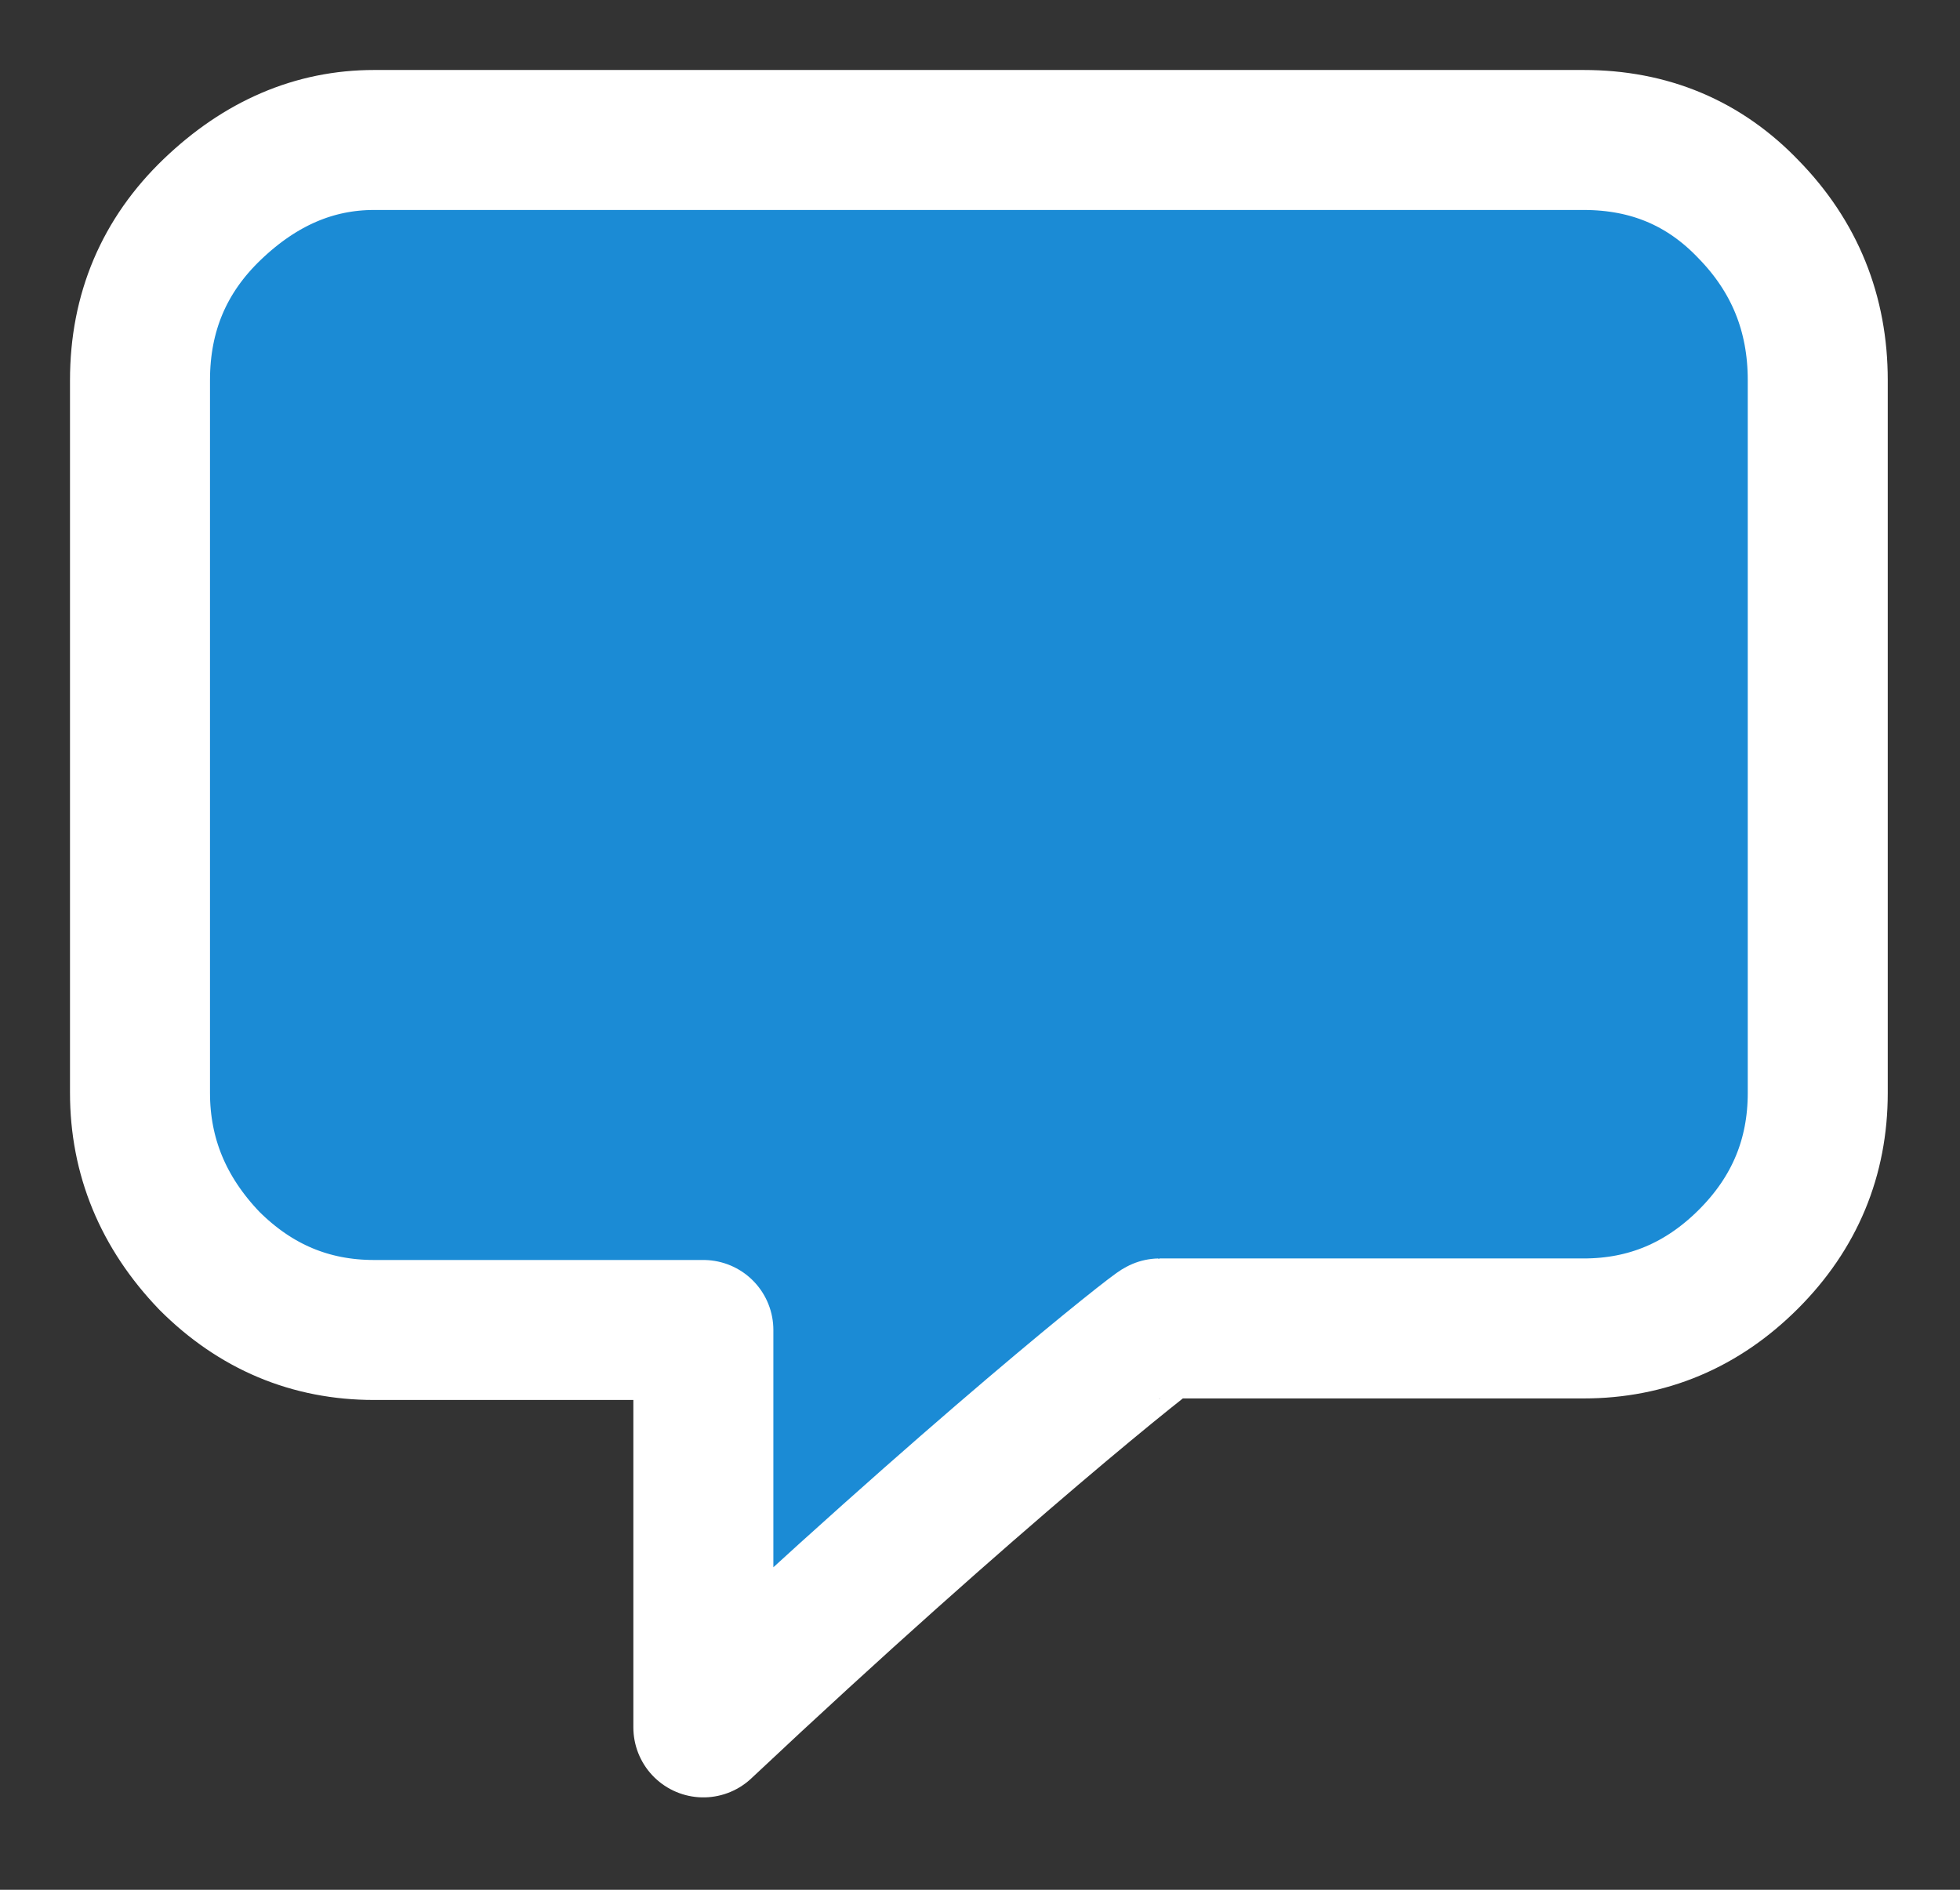 <?xml version="1.0" encoding="UTF-8" standalone="no"?>
<svg width="28px" height="27px" viewBox="0 0 28 27" version="1.1" xmlns="http://www.w3.org/2000/svg" xmlns:xlink="http://www.w3.org/1999/xlink" xmlns:sketch="http://www.bohemiancoding.com/sketch/ns">
    <rect x="0" y="0" width="28" height="27" fill="#333333" stroke="none"/>
    <!-- Generator: Sketch 3.2.2 (9983) - http://www.bohemiancoding.com/sketch -->
    <title> 3</title>
    <desc>Created with Sketch.</desc>
    <defs>
        <path id="path-1" d="M127.968,328.432 L127.968,338.614 C127.968,339.538 127.638,340.33 126.978,340.99 C126.318,341.65 125.533,341.98 124.624,341.98 L118.566,341.98 C118.522,341.98 115.949,344.013 112.048,347.68 L112.048,342.002 L107.344,342.002 C106.435,342.002 105.65,341.672 104.99,341.012 C104.33,340.323 104,339.523 104,338.614 L104,328.432 C104,327.464 104.345,326.65 105.034,325.99 C105.723,325.33 106.493,325 107.344,325 L124.624,325 C125.563,325 126.347,325.33 126.978,325.99 C127.638,326.665 127.968,327.479 127.968,328.432 Z"></path>
    </defs>
    <g id="Page-1" stroke="none" stroke-width="1" fill="none" fill-rule="evenodd" sketch:type="MSPage">
        <g id="Screen-1" sketch:type="MSArtboardGroup" transform="translate(-102, -323)" stroke-linecap="round" stroke-linejoin="round">
            <g id="-3">
                <use stroke="#006FBA" stroke-width="1" fill="#1B8BD5" fill-rule="evenodd" sketch:type="MSShapeGroup" xlink:href="#path-1"></use>
                <use stroke="#FFFFFF" stroke-width="2" fill="none" xlink:href="#path-1"></use>
            </g>
        </g>
    </g>
</svg>